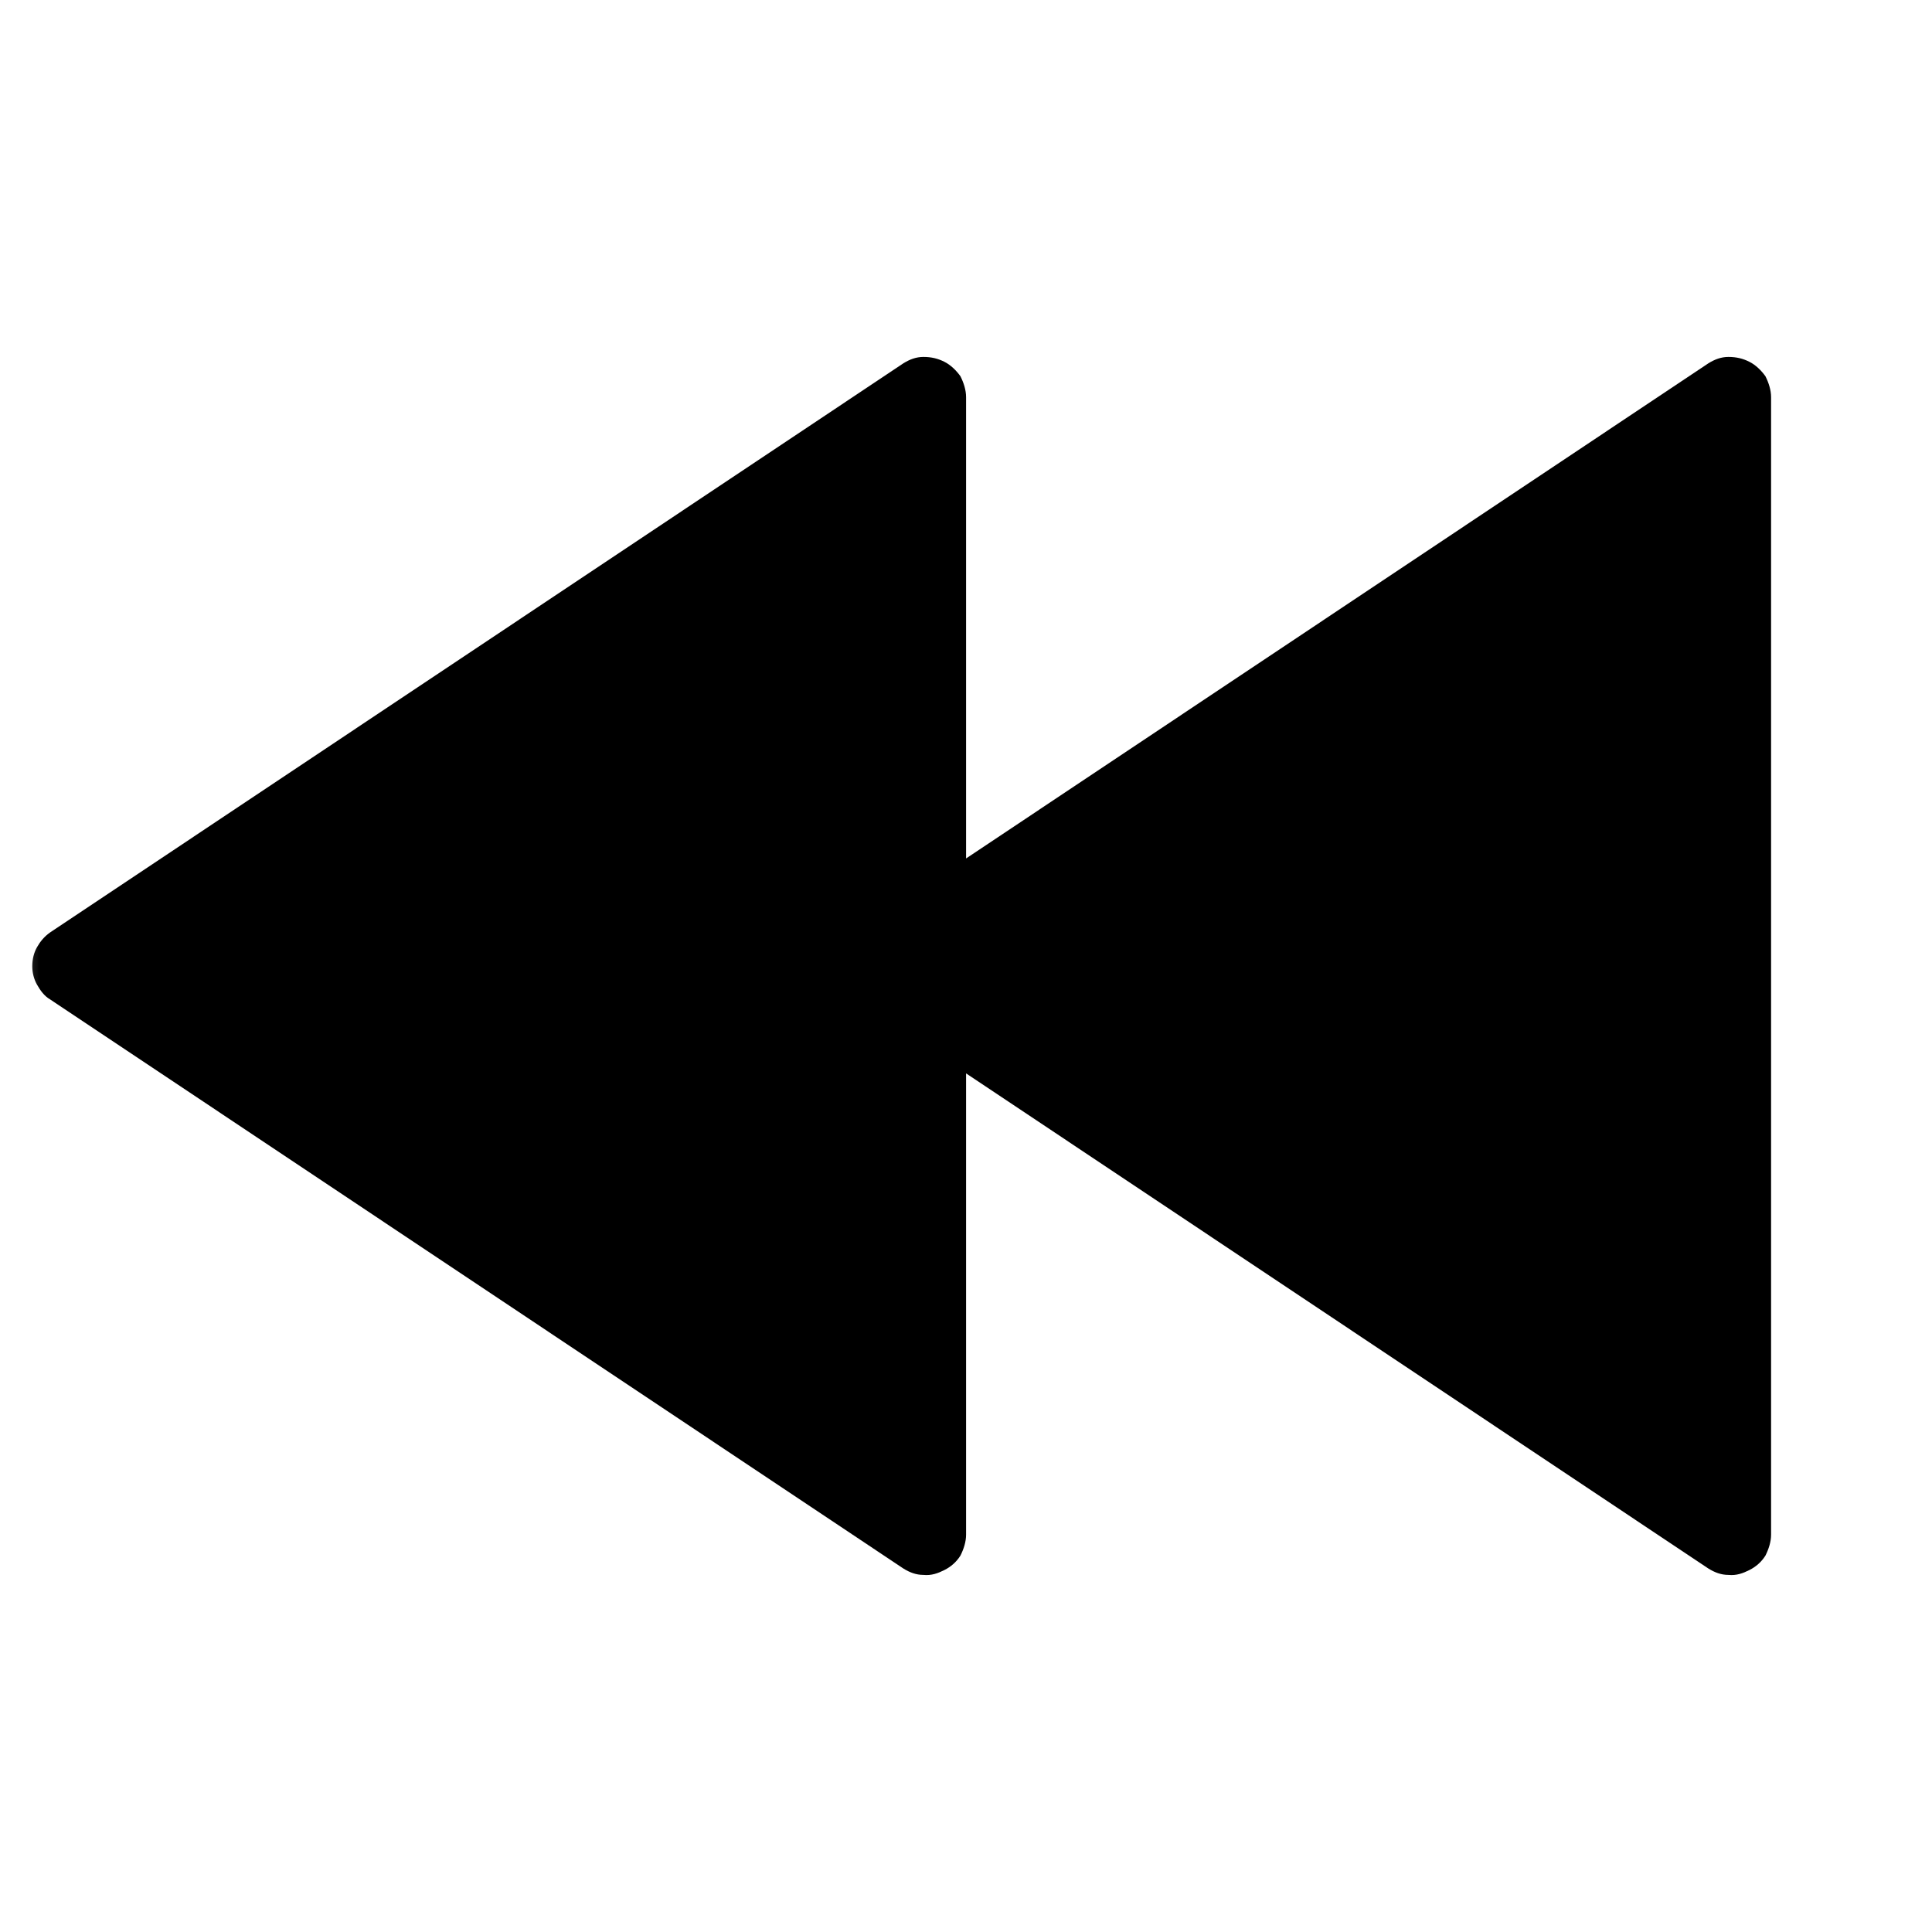 <svg xmlns="http://www.w3.org/2000/svg" xmlns:xlink="http://www.w3.org/1999/xlink" width="24" height="24" viewBox="0 0 24 24" fill="none"><defs><rect id="path_0" x="0" y="0" width="24" height="24" /></defs><g opacity="1" transform="translate(0 0)  rotate(0 12 12)"><mask id="bg-mask-0" fill="white"><use xlink:href="#path_0"></use></mask><g mask="url(#bg-mask-0)" ><path id="路径 1" fill-rule="evenodd" style="fill:#000000" transform="translate(0.401 4.434)  rotate(0 10.799 7.566)" opacity="1" d="M11.33,0.06C11.25,0.02 11.17,0 11.07,0C10.98,0 10.9,0.03 10.82,0.08L0.22,7.15C0.15,7.2 0.1,7.26 0.06,7.33C0.02,7.4 0,7.48 0,7.57C0,7.65 0.02,7.73 0.06,7.8C0.1,7.87 0.15,7.94 0.22,7.98L10.82,15.05C10.9,15.1 10.98,15.13 11.07,15.13C11.17,15.14 11.25,15.11 11.33,15.07C11.41,15.03 11.48,14.97 11.53,14.89C11.57,14.81 11.6,14.72 11.6,14.63L11.6,8.9L20.82,15.05C20.9,15.1 20.98,15.13 21.07,15.13C21.17,15.14 21.25,15.11 21.33,15.07C21.41,15.03 21.48,14.97 21.53,14.89C21.57,14.81 21.6,14.72 21.6,14.63L21.6,0.5C21.6,0.41 21.57,0.32 21.53,0.24C21.48,0.17 21.41,0.1 21.33,0.06C21.25,0.02 21.17,0 21.07,0C20.98,0 20.9,0.03 20.82,0.08L11.6,6.23L11.6,0.5C11.6,0.41 11.57,0.32 11.53,0.24C11.48,0.17 11.41,0.1 11.33,0.06Z " /></g></g></svg>